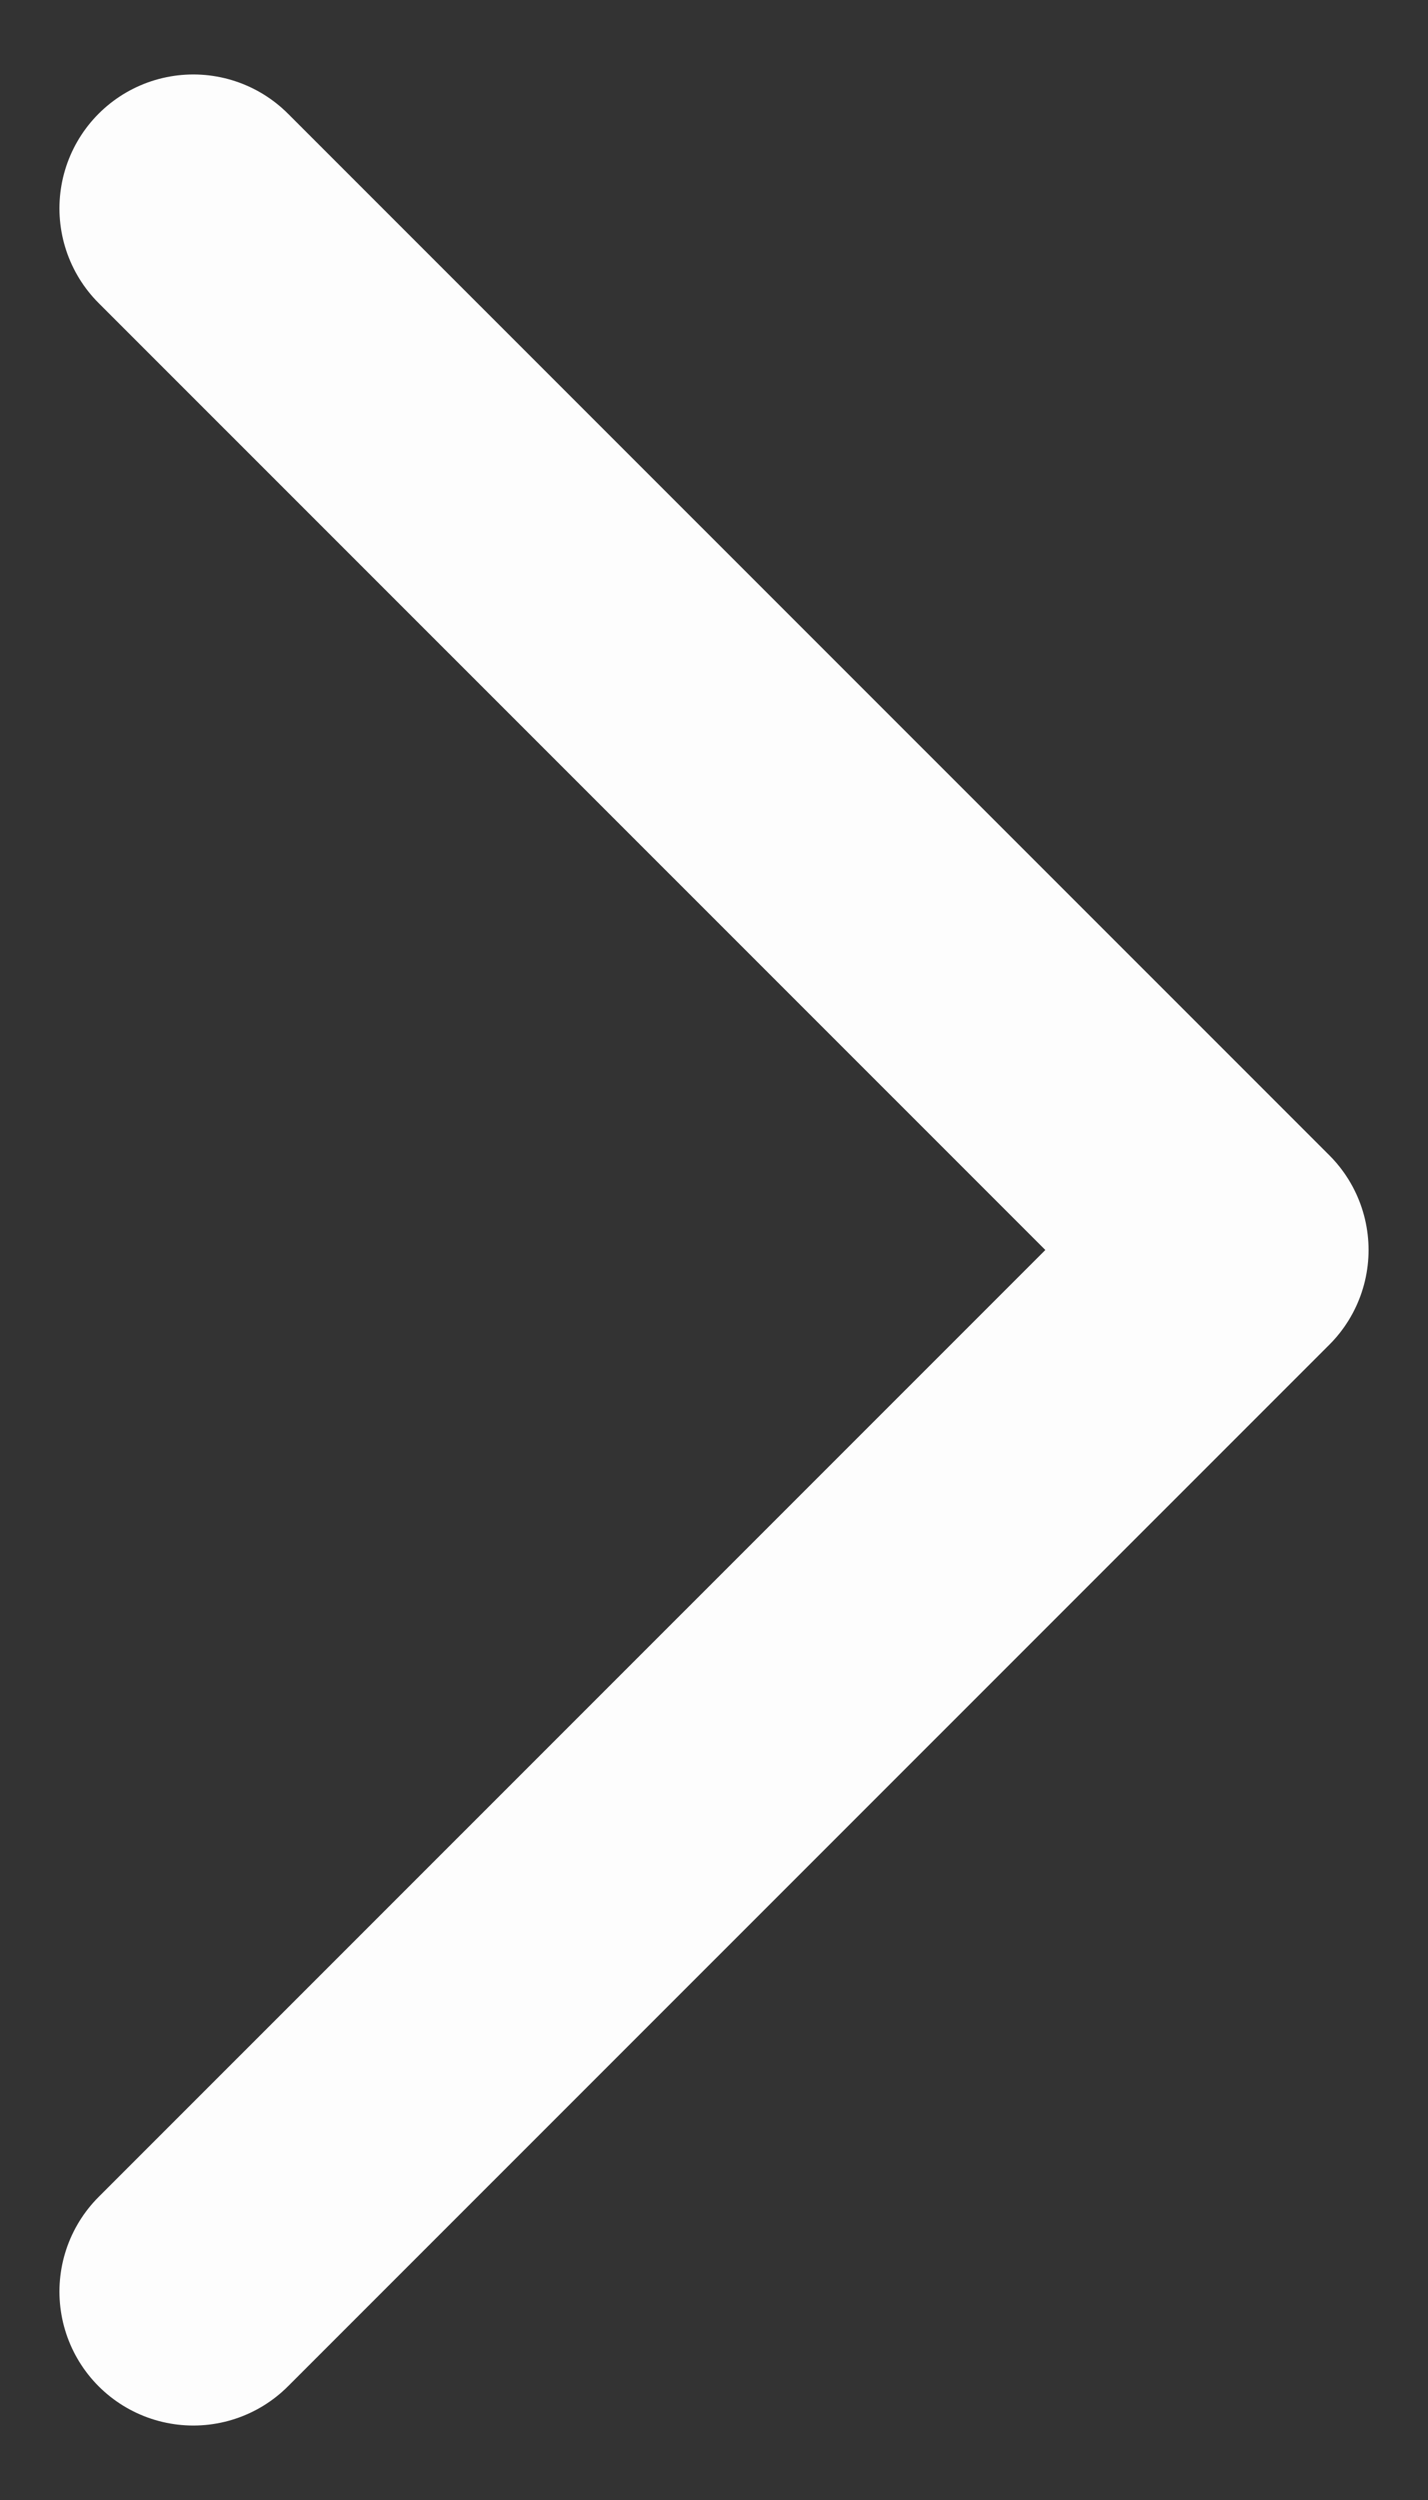 <svg width="8" height="14" viewBox="0 0 8 14" fill="none" xmlns="http://www.w3.org/2000/svg">
<rect x="0" y="0" width="8" height="14" fill="#333333" stroke="none"/>
<path d="M1.083 1.167L6.917 7L1.083 12.833" stroke="#FDFDFD" stroke-width="1.5" stroke-linecap="round" stroke-linejoin="round"/>
</svg>

